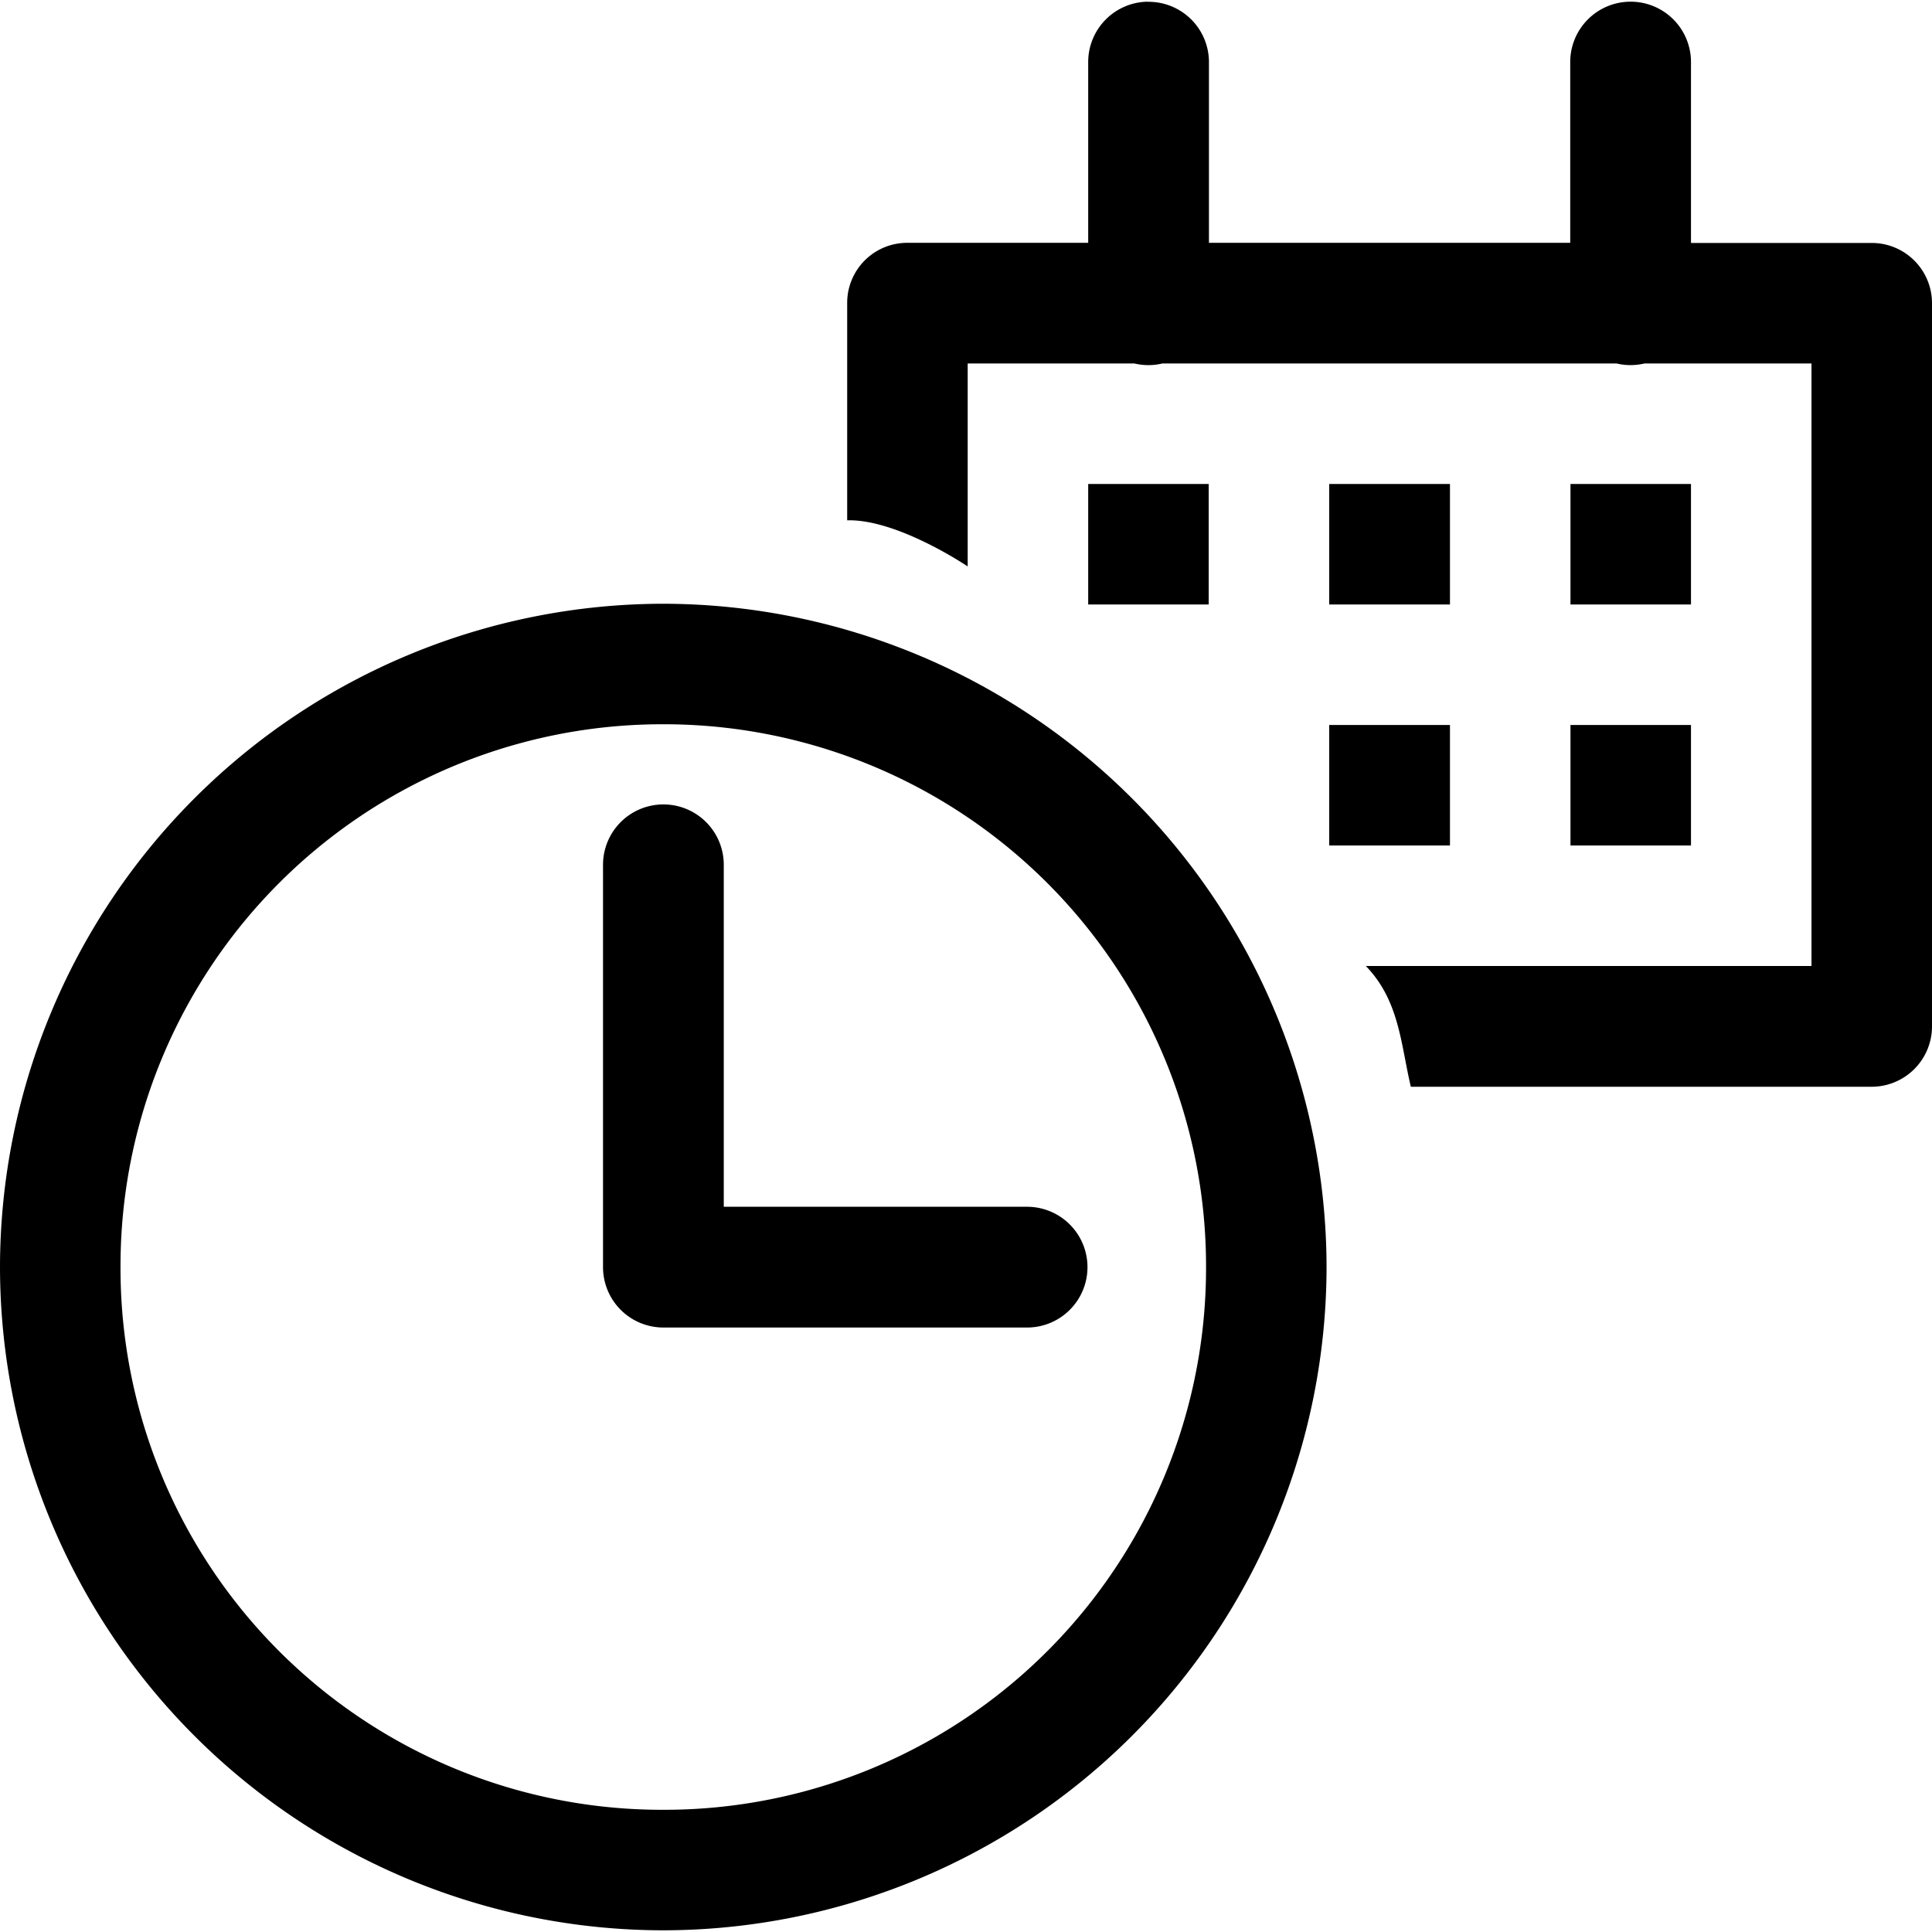 <svg xmlns="http://www.w3.org/2000/svg" width="16" height="16"><path style="line-height:normal;text-indent:0;text-align:start;text-decoration-line:none;text-decoration-style:solid;text-decoration-color:#000;text-transform:none;block-progression:tb;white-space:normal;isolation:auto;mix-blend-mode:normal;solid-color:#000;solid-opacity:1" fill-rule="evenodd" d="M9.504.014a.5.5 0 0 0-.492.507v1.49H7.514a.497.497 0 0 0-.498.499v1.799c.418-.011.998.382.998.382V3.01h1.38a.5.5 0 0 0 .233 0h3.76a.5.5 0 0 0 .232 0h1.383V8h-3.691c.28.287.291.658.373 1H15.5a.5.5 0 0 0 .5-.5V2.51a.499.499 0 0 0-.5-.498h-1.496V.522a.5.5 0 0 0-.508-.508.5.5 0 0 0-.492.507v1.49h-2.992V.522a.5.5 0 0 0-.508-.507zm-.492 3.994v.998h.998v-.998h-.998zm1.996 0v.998h1v-.998h-1zm1.998 0v.998h.998v-.998h-.998zM5.492 5A5.5 5.5 0 0 0 0 10.494a5.498 5.498 0 0 0 5.492 5.492 5.5 5.5 0 0 0 5.494-5.492A5.502 5.502 0 0 0 5.492 5zm0 .998a4.489 4.489 0 0 1 4.496 4.496 4.487 4.487 0 0 1-4.496 4.494 4.485 4.485 0 0 1-4.494-4.494 4.487 4.487 0 0 1 4.494-4.496zm5.516.006v.998h1v-.998h-1zm1.998 0v.998h.998v-.998h-.998zm-7.52.658a.5.5 0 0 0-.492.508v3.324a.5.5 0 0 0 .5.5h3.012a.5.5 0 1 0 0-1H5.994V7.17a.5.5 0 0 0-.508-.508z" color="#000" enable-background="accumulate" font-family="sans-serif" font-weight="400" overflow="visible"/></svg>